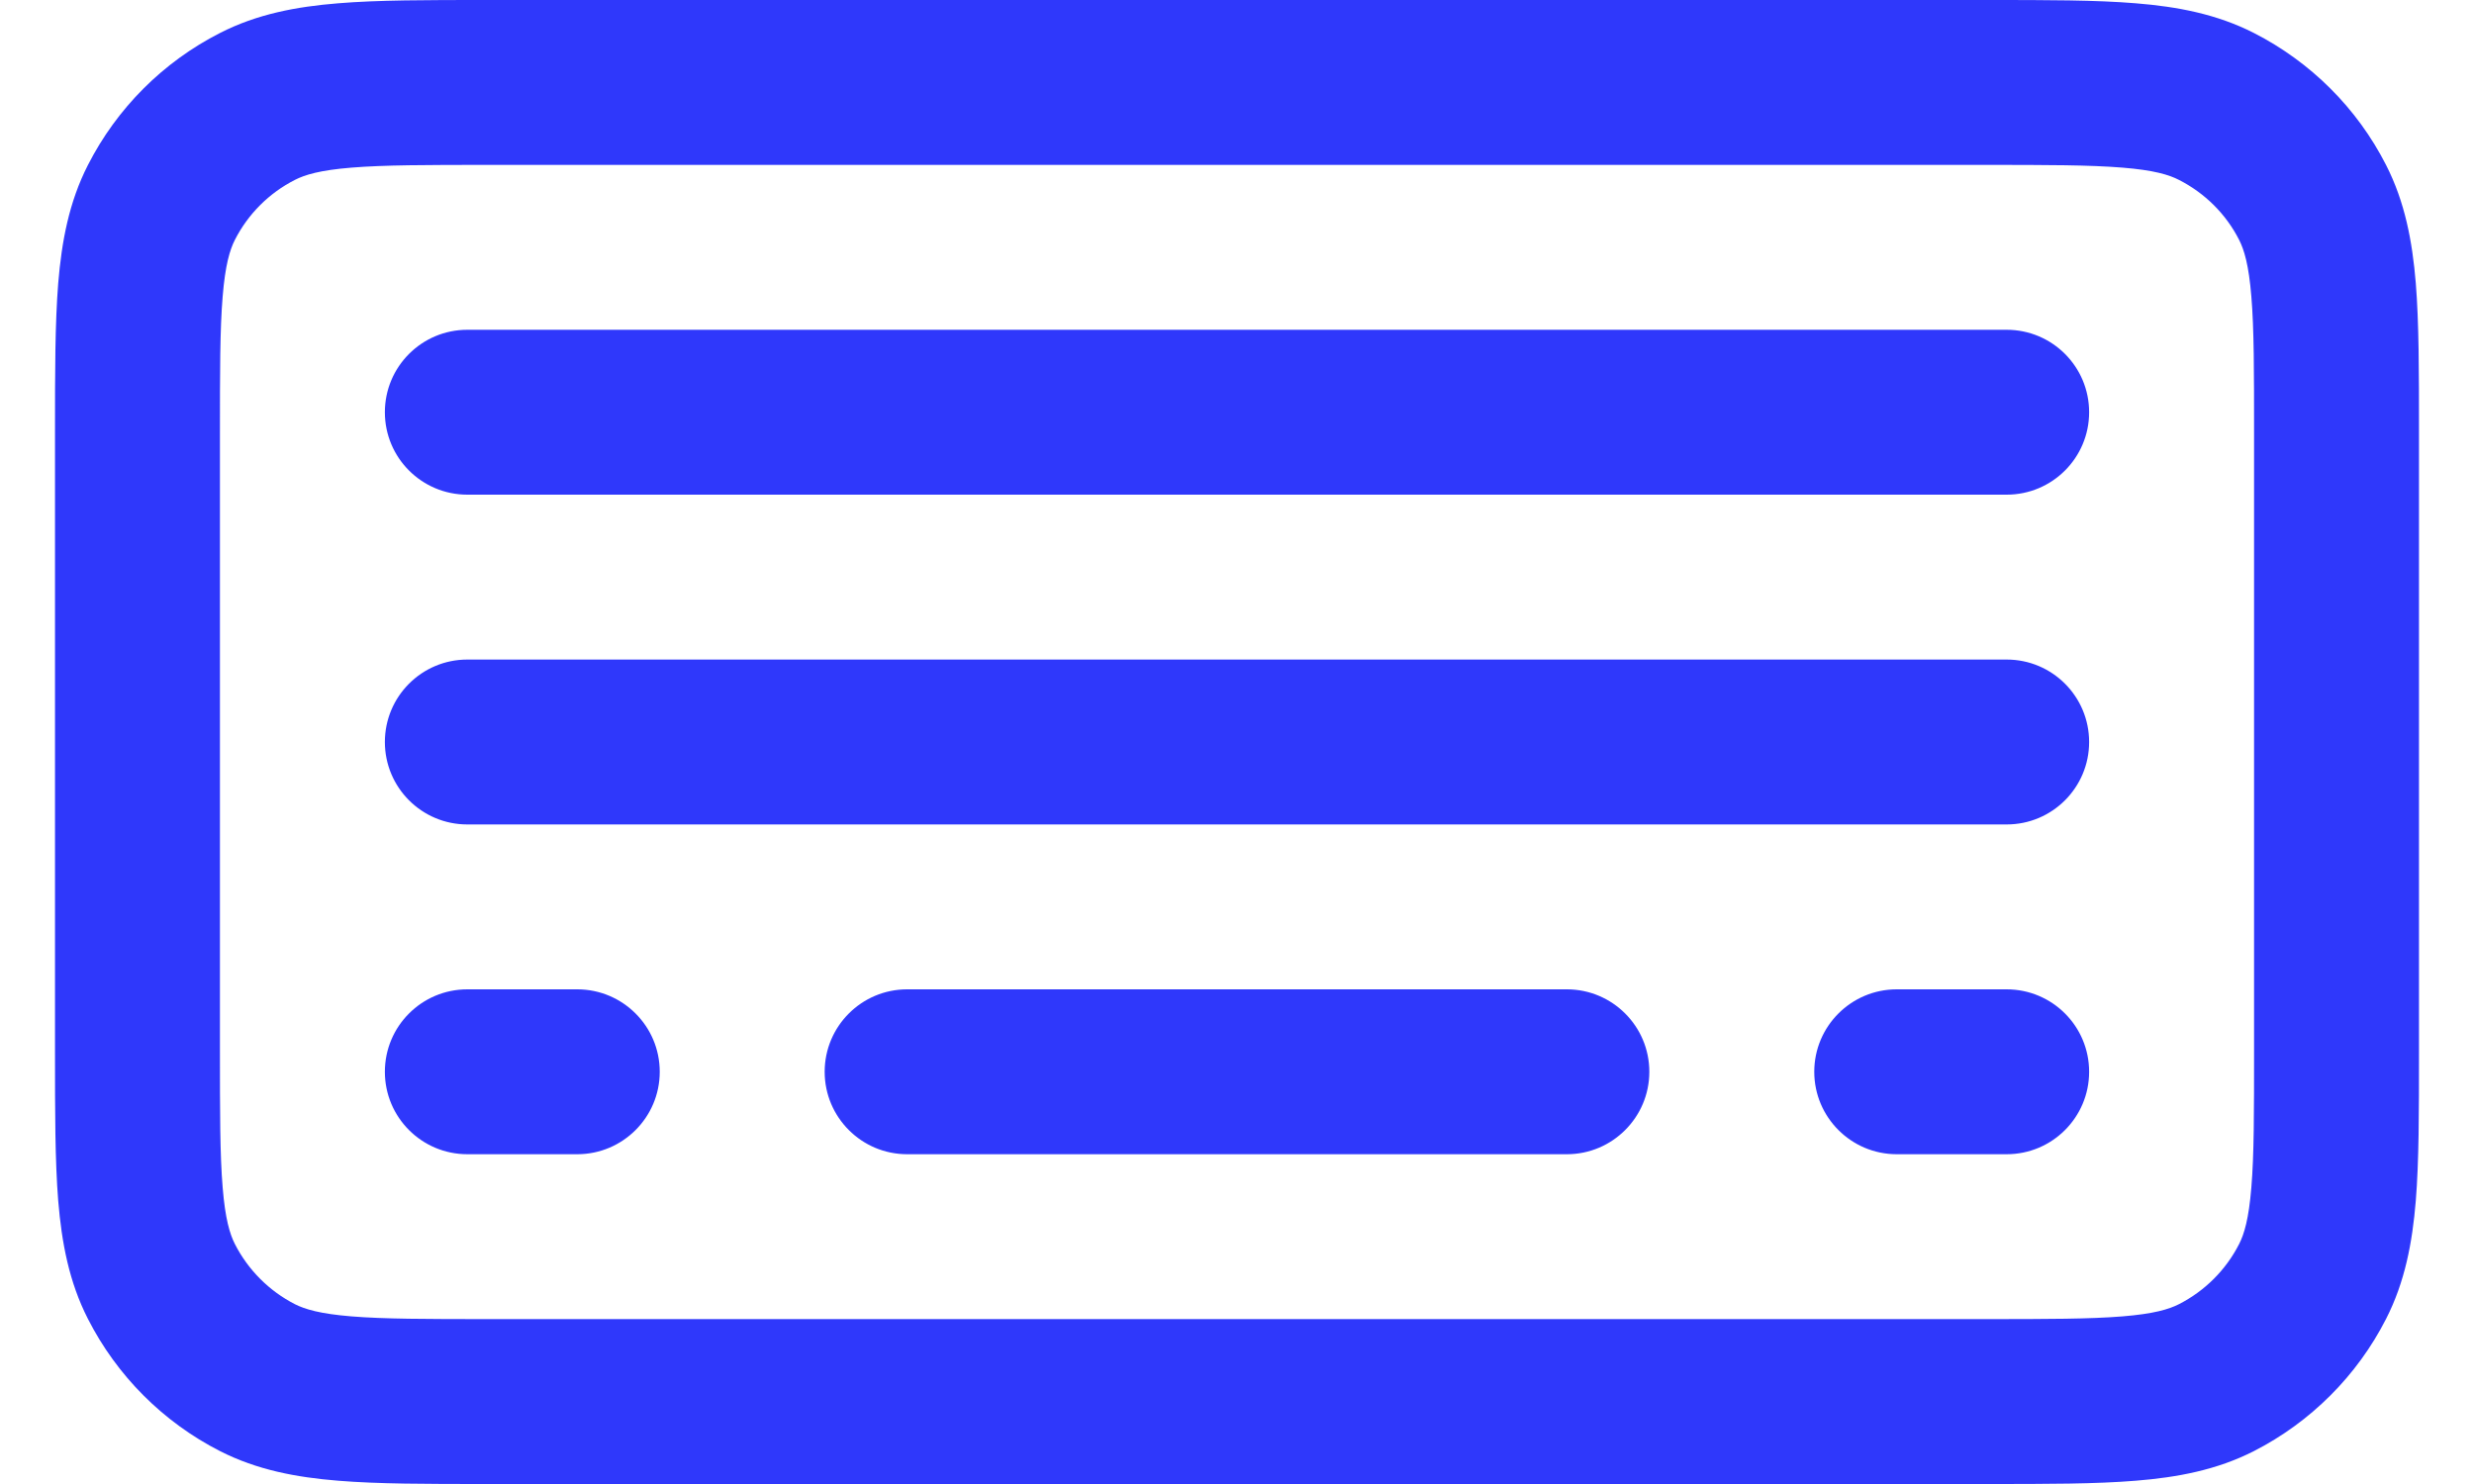 <svg width="30" height="18" viewBox="0 0 30 18" fill="none" xmlns="http://www.w3.org/2000/svg">
<path fill-rule="evenodd" clip-rule="evenodd" d="M5.893 5.36069e-07H24.108C24.82 -1.36896e-05 25.414 -2.55307e-05 25.899 0.04C26.406 0.081 26.881 0.171 27.331 0.4C28.019 0.751 28.582 1.311 28.934 2.002C29.163 2.451 29.252 2.926 29.294 3.432C29.333 3.918 29.333 4.511 29.333 5.222V12.778C29.333 13.489 29.333 14.082 29.294 14.567C29.252 15.073 29.163 15.548 28.934 15.997C28.582 16.687 28.02 17.249 27.331 17.601C26.881 17.83 26.406 17.919 25.9 17.96C25.416 18 24.822 18 24.111 18H5.889C5.178 18 4.584 18 4.099 17.96C3.593 17.919 3.118 17.83 2.668 17.601C1.977 17.249 1.417 16.686 1.066 15.997C0.837 15.548 0.748 15.072 0.706 14.566C0.667 14.081 0.667 13.486 0.667 12.774V5.226C0.667 4.514 0.667 3.92 0.706 3.434C0.748 2.927 0.837 2.451 1.066 2.002C1.418 1.312 1.978 0.751 2.668 0.4C3.118 0.17 3.594 0.081 4.1 0.04C4.586 -2.54512e-05 5.181 -1.36896e-05 5.893 5.36069e-07ZM4.263 2.033C3.88 2.064 3.697 2.12 3.576 2.182C3.263 2.341 3.008 2.596 2.848 2.91C2.787 3.03 2.731 3.214 2.7 3.597C2.667 3.991 2.667 4.504 2.667 5.267V12.734C2.667 13.497 2.667 14.009 2.7 14.403C2.731 14.786 2.787 14.968 2.848 15.089C3.009 15.404 3.264 15.659 3.576 15.819C3.697 15.88 3.88 15.936 4.262 15.967C4.656 15.999 5.167 16 5.929 16H24.071C24.833 16 25.344 15.999 25.737 15.967C26.119 15.936 26.302 15.88 26.422 15.819C26.736 15.659 26.992 15.403 27.152 15.089C27.213 14.969 27.269 14.786 27.3 14.404C27.333 14.01 27.333 13.499 27.333 12.738V5.263C27.333 4.501 27.333 3.989 27.3 3.595C27.269 3.213 27.213 3.03 27.152 2.91C26.993 2.597 26.737 2.342 26.422 2.182C26.302 2.12 26.119 2.064 25.736 2.033C25.342 2.001 24.83 2 24.067 2H5.934C5.17 2 4.658 2.001 4.263 2.033ZM4.667 5C4.667 4.448 5.114 4 5.667 4H24.333C24.886 4 25.333 4.448 25.333 5C25.333 5.552 24.886 6 24.333 6H5.667C5.114 6 4.667 5.552 4.667 5ZM4.667 9C4.667 8.448 5.114 8 5.667 8H24.333C24.886 8 25.333 8.448 25.333 9C25.333 9.552 24.886 10 24.333 10H5.667C5.114 10 4.667 9.552 4.667 9ZM4.667 13C4.667 12.448 5.114 12 5.667 12H7C7.552 12 8 12.448 8 13C8 13.552 7.552 14 7 14H5.667C5.114 14 4.667 13.552 4.667 13ZM10 13C10 12.448 10.448 12 11 12H19C19.552 12 20 12.448 20 13C20 13.552 19.552 14 19 14H11C10.448 14 10 13.552 10 13ZM22 13C22 12.448 22.448 12 23 12H24.333C24.886 12 25.333 12.448 25.333 13C25.333 13.552 24.886 14 24.333 14H23C22.448 14 22 13.552 22 13Z" fill="#2F38FB"/>
</svg>